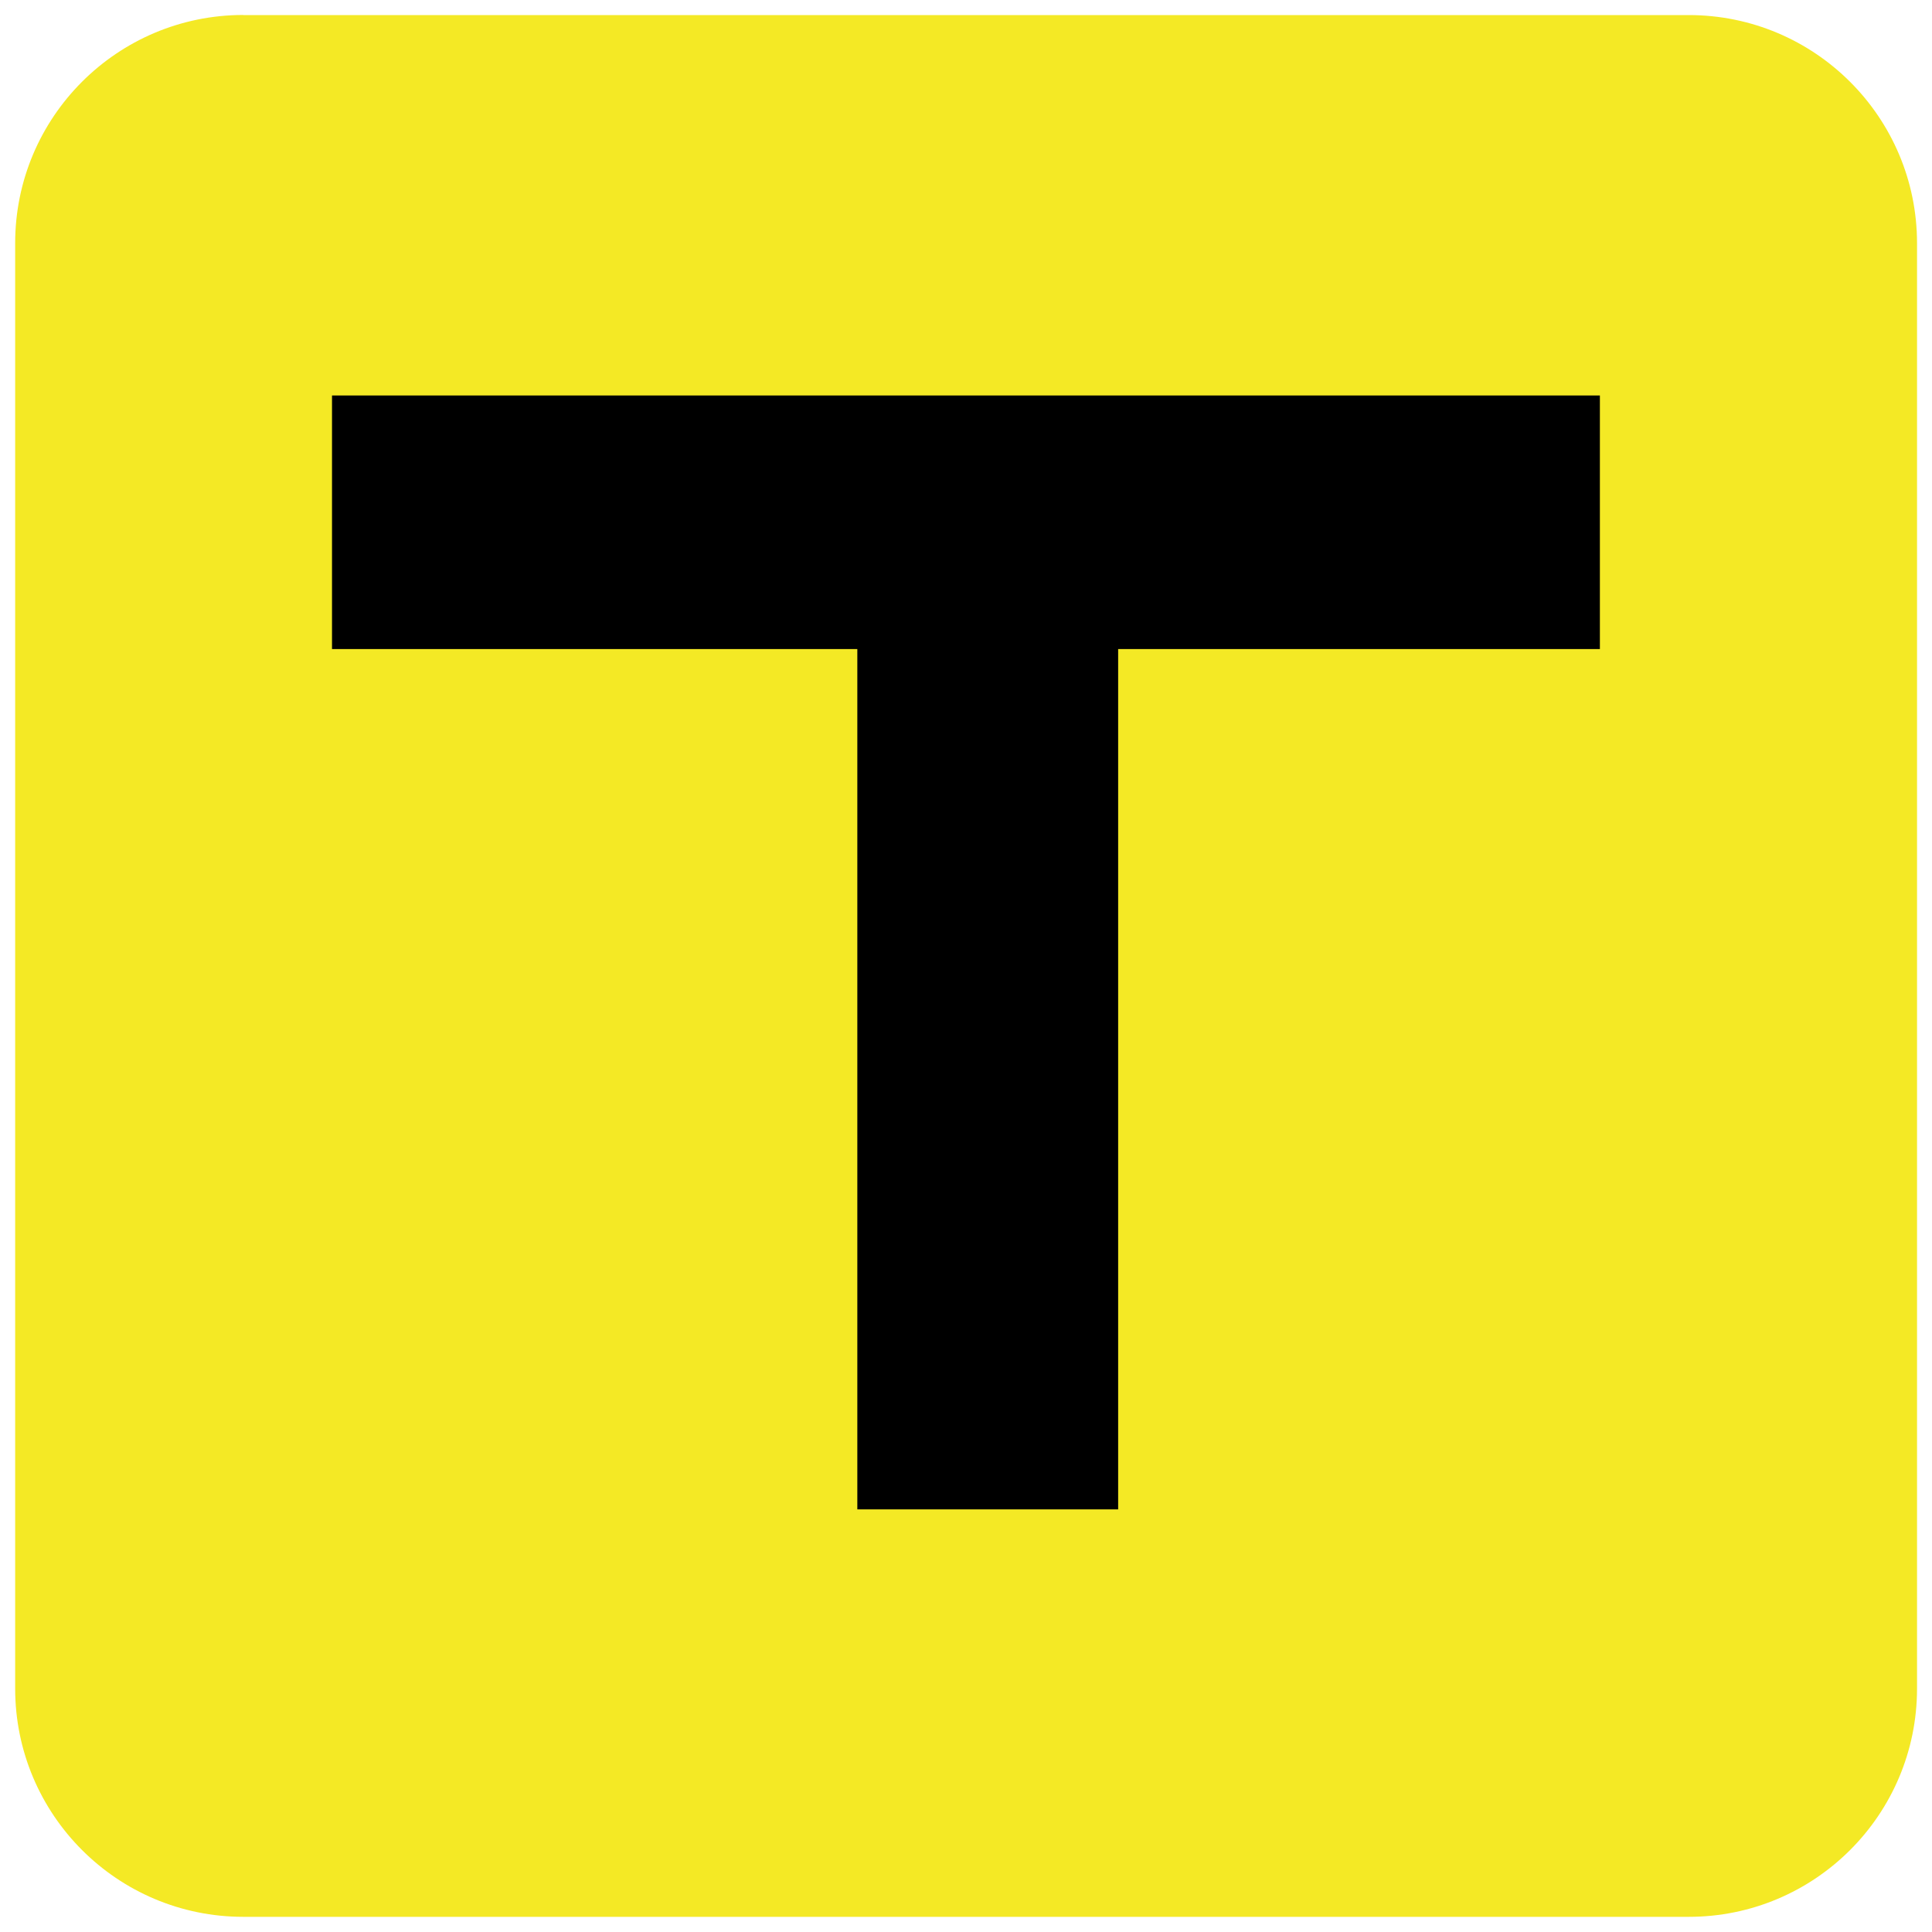<!-- Generated by IcoMoon.io -->
<svg version="1.1" xmlns="http://www.w3.org/2000/svg" width="20" height="20" viewBox="0 0 20 20">
<title>database-type</title>
<path fill="#f4e925" d="M2.519 0.156h14.963c1.305 0 2.363 1.058 2.363 2.362v14.962c0 1.305-1.058 2.363-2.363 2.363h-14.963c-1.305 0-2.362-1.058-2.362-2.363v-14.963c0-1.305 1.058-2.362 2.362-2.362z"></path>
<path fill="#000" d="M8.875 6.719h-5.438v-2.625h13.125v2.625h-4.987v8.906h-2.7v-8.906z"></path>
</svg>
